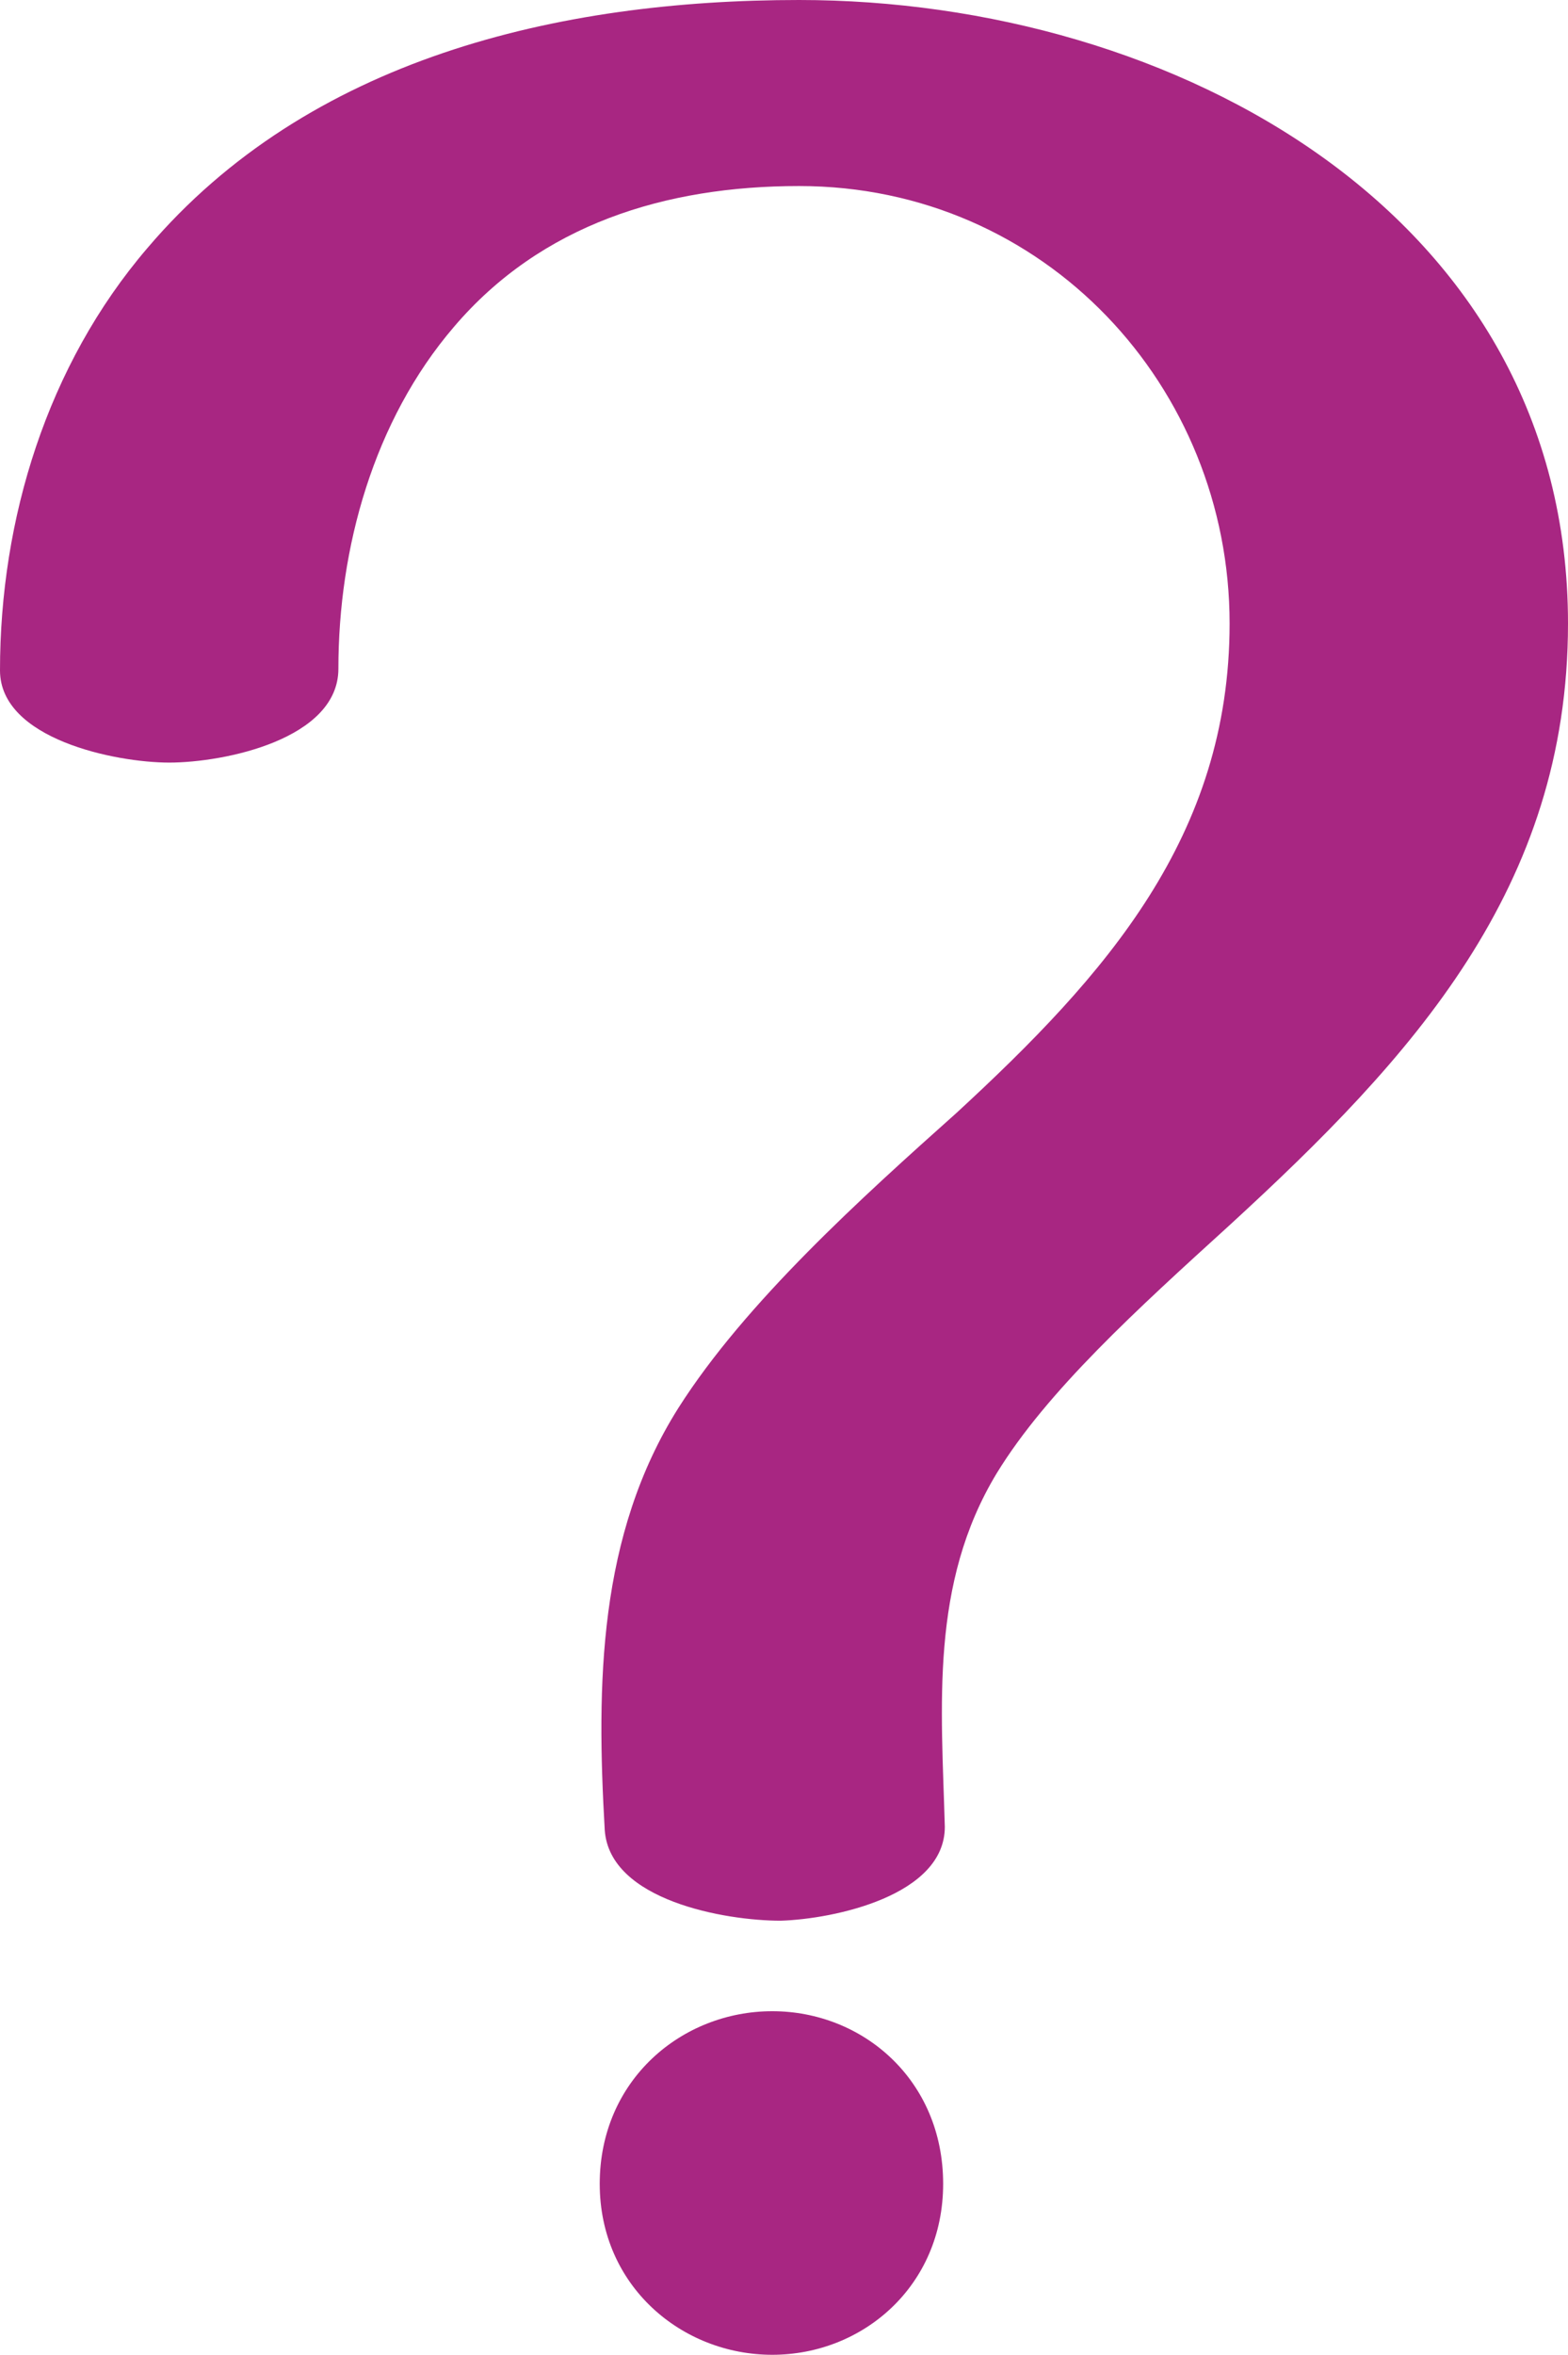 <?xml version="1.0" encoding="UTF-8"?>
<!DOCTYPE svg PUBLIC "-//W3C//DTD SVG 1.1//EN" "http://www.w3.org/Graphics/SVG/1.1/DTD/svg11.dtd">
<!-- Creator: CorelDRAW X8 -->
<svg xmlns="http://www.w3.org/2000/svg" xml:space="preserve" width="936px" height="1405px" version="1.1" style="shape-rendering:geometricPrecision; text-rendering:geometricPrecision; image-rendering:optimizeQuality; fill-rule:evenodd; clip-rule:evenodd"
viewBox="0 0 936 1405"
 xmlns:xlink="http://www.w3.org/1999/xlink">
 <defs>
  <style type="text/css">
   <![CDATA[
    .fil0 {fill:#A82682;fill-rule:nonzero}
   ]]>
  </style>
 </defs>
 <g id="Layer_x0020_1">
  <path class="fil0" d="M202 399c0,42 -68,56 -101,56 -32,0 -101,-14 -101,-55 0,-90 28,-182 88,-252 96,-113 245,-148 389,-148 224,0 459,128 459,372 0,158 -93,259 -202,359 -55,50 -109,99 -139,148 -40,66 -33,139 -31,211 0,41 -66,55 -98,56 -33,0 -102,-12 -105,-54 -5,-87 -4,-176 44,-252 40,-63 110,-126 166,-176 89,-82 163,-165 163,-292 0,-141 -110,-261 -257,-261 -80,0 -154,23 -206,84 -48,56 -69,132 -69,204zm259 801c54,0 102,41 102,103 0,61 -48,102 -102,102 -54,0 -103,-41 -103,-102 0,-62 49,-103 103,-103z"/>
 </g>
</svg>
